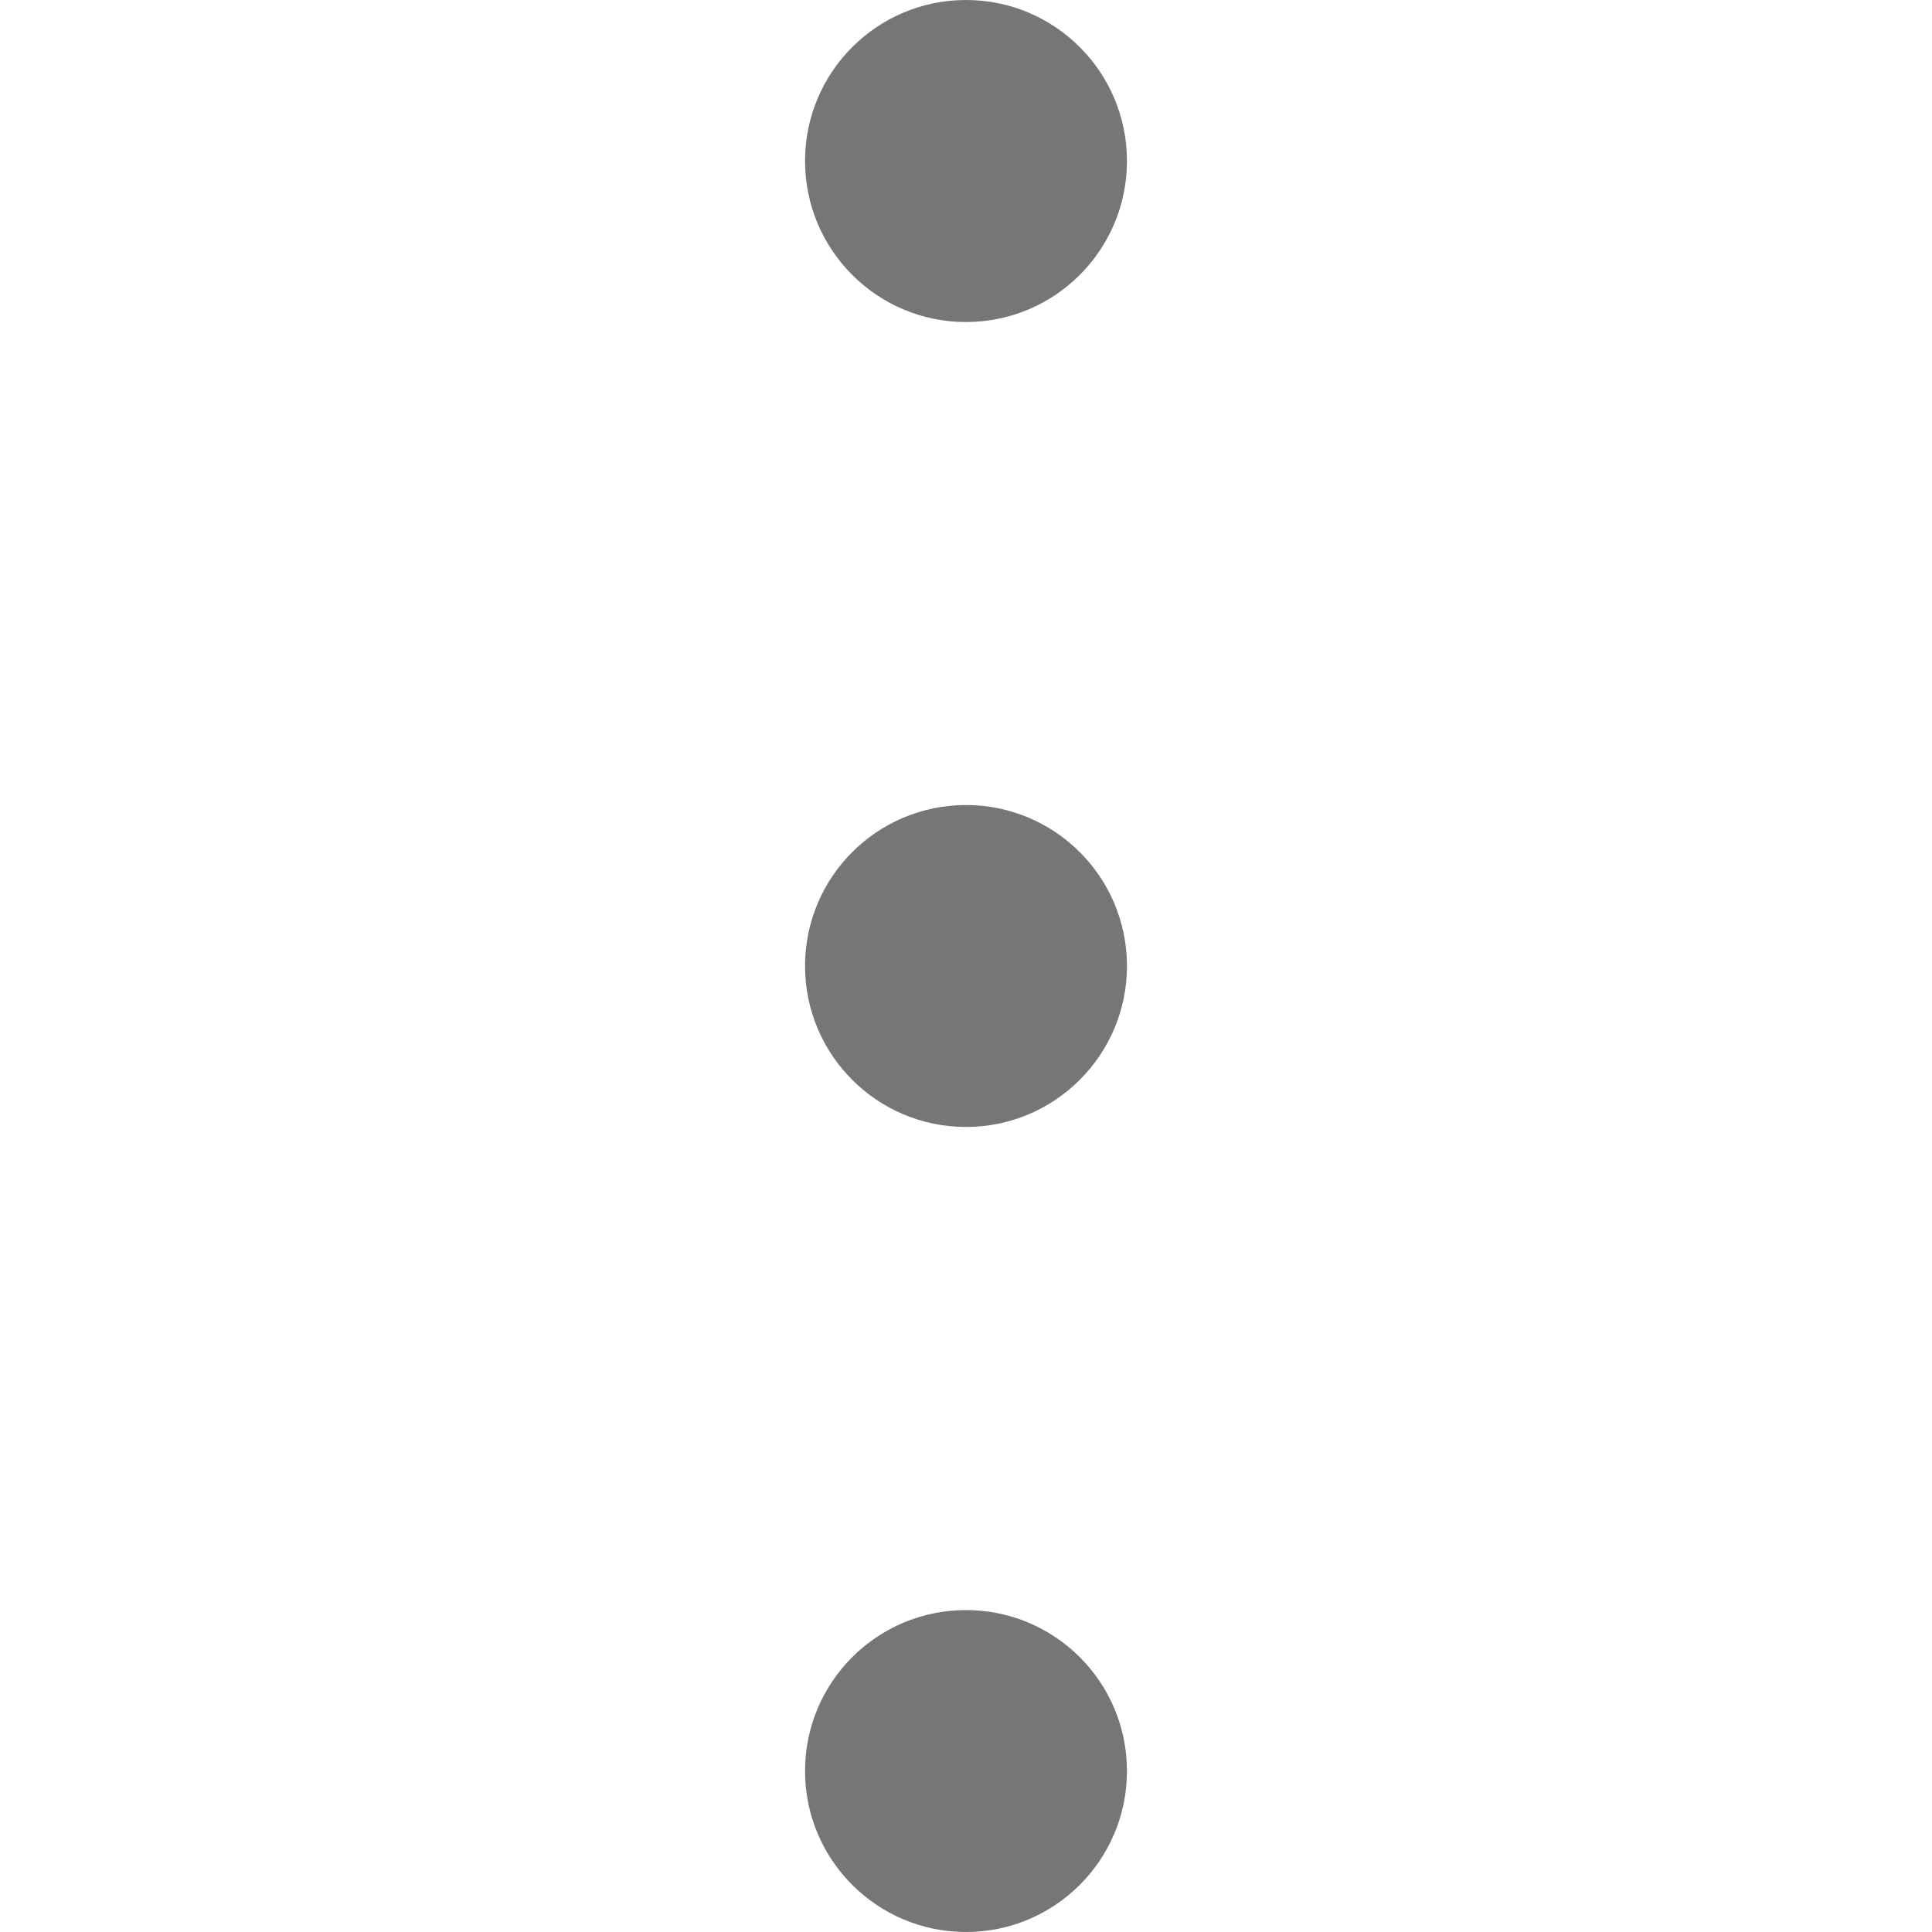 <svg width="16" height="16" viewBox="0 0 16 16" fill="none" xmlns="http://www.w3.org/2000/svg">
<g clip-path="url(#clip0_508_961)">
<path d="M8 2.667C8.736 2.667 9.333 2.07 9.333 1.333C9.333 0.597 8.736 0 8 0C7.264 0 6.667 0.597 6.667 1.333C6.667 2.07 7.264 2.667 8 2.667Z" fill="#767676"/>
<path d="M8 9.333C8.736 9.333 9.333 8.736 9.333 8C9.333 7.263 8.736 6.667 8 6.667C7.264 6.667 6.667 7.263 6.667 8C6.667 8.736 7.264 9.333 8 9.333Z" fill="#767676"/>
<path d="M8 16C8.736 16 9.333 15.403 9.333 14.667C9.333 13.93 8.736 13.334 8 13.334C7.264 13.334 6.667 13.93 6.667 14.667C6.667 15.403 7.264 16 8 16Z" fill="#767676"/>
</g>
<defs>
<clipPath id="clip0_508_961">
<rect width="16" height="16" fill="white"/>
</clipPath>
</defs>
</svg>
